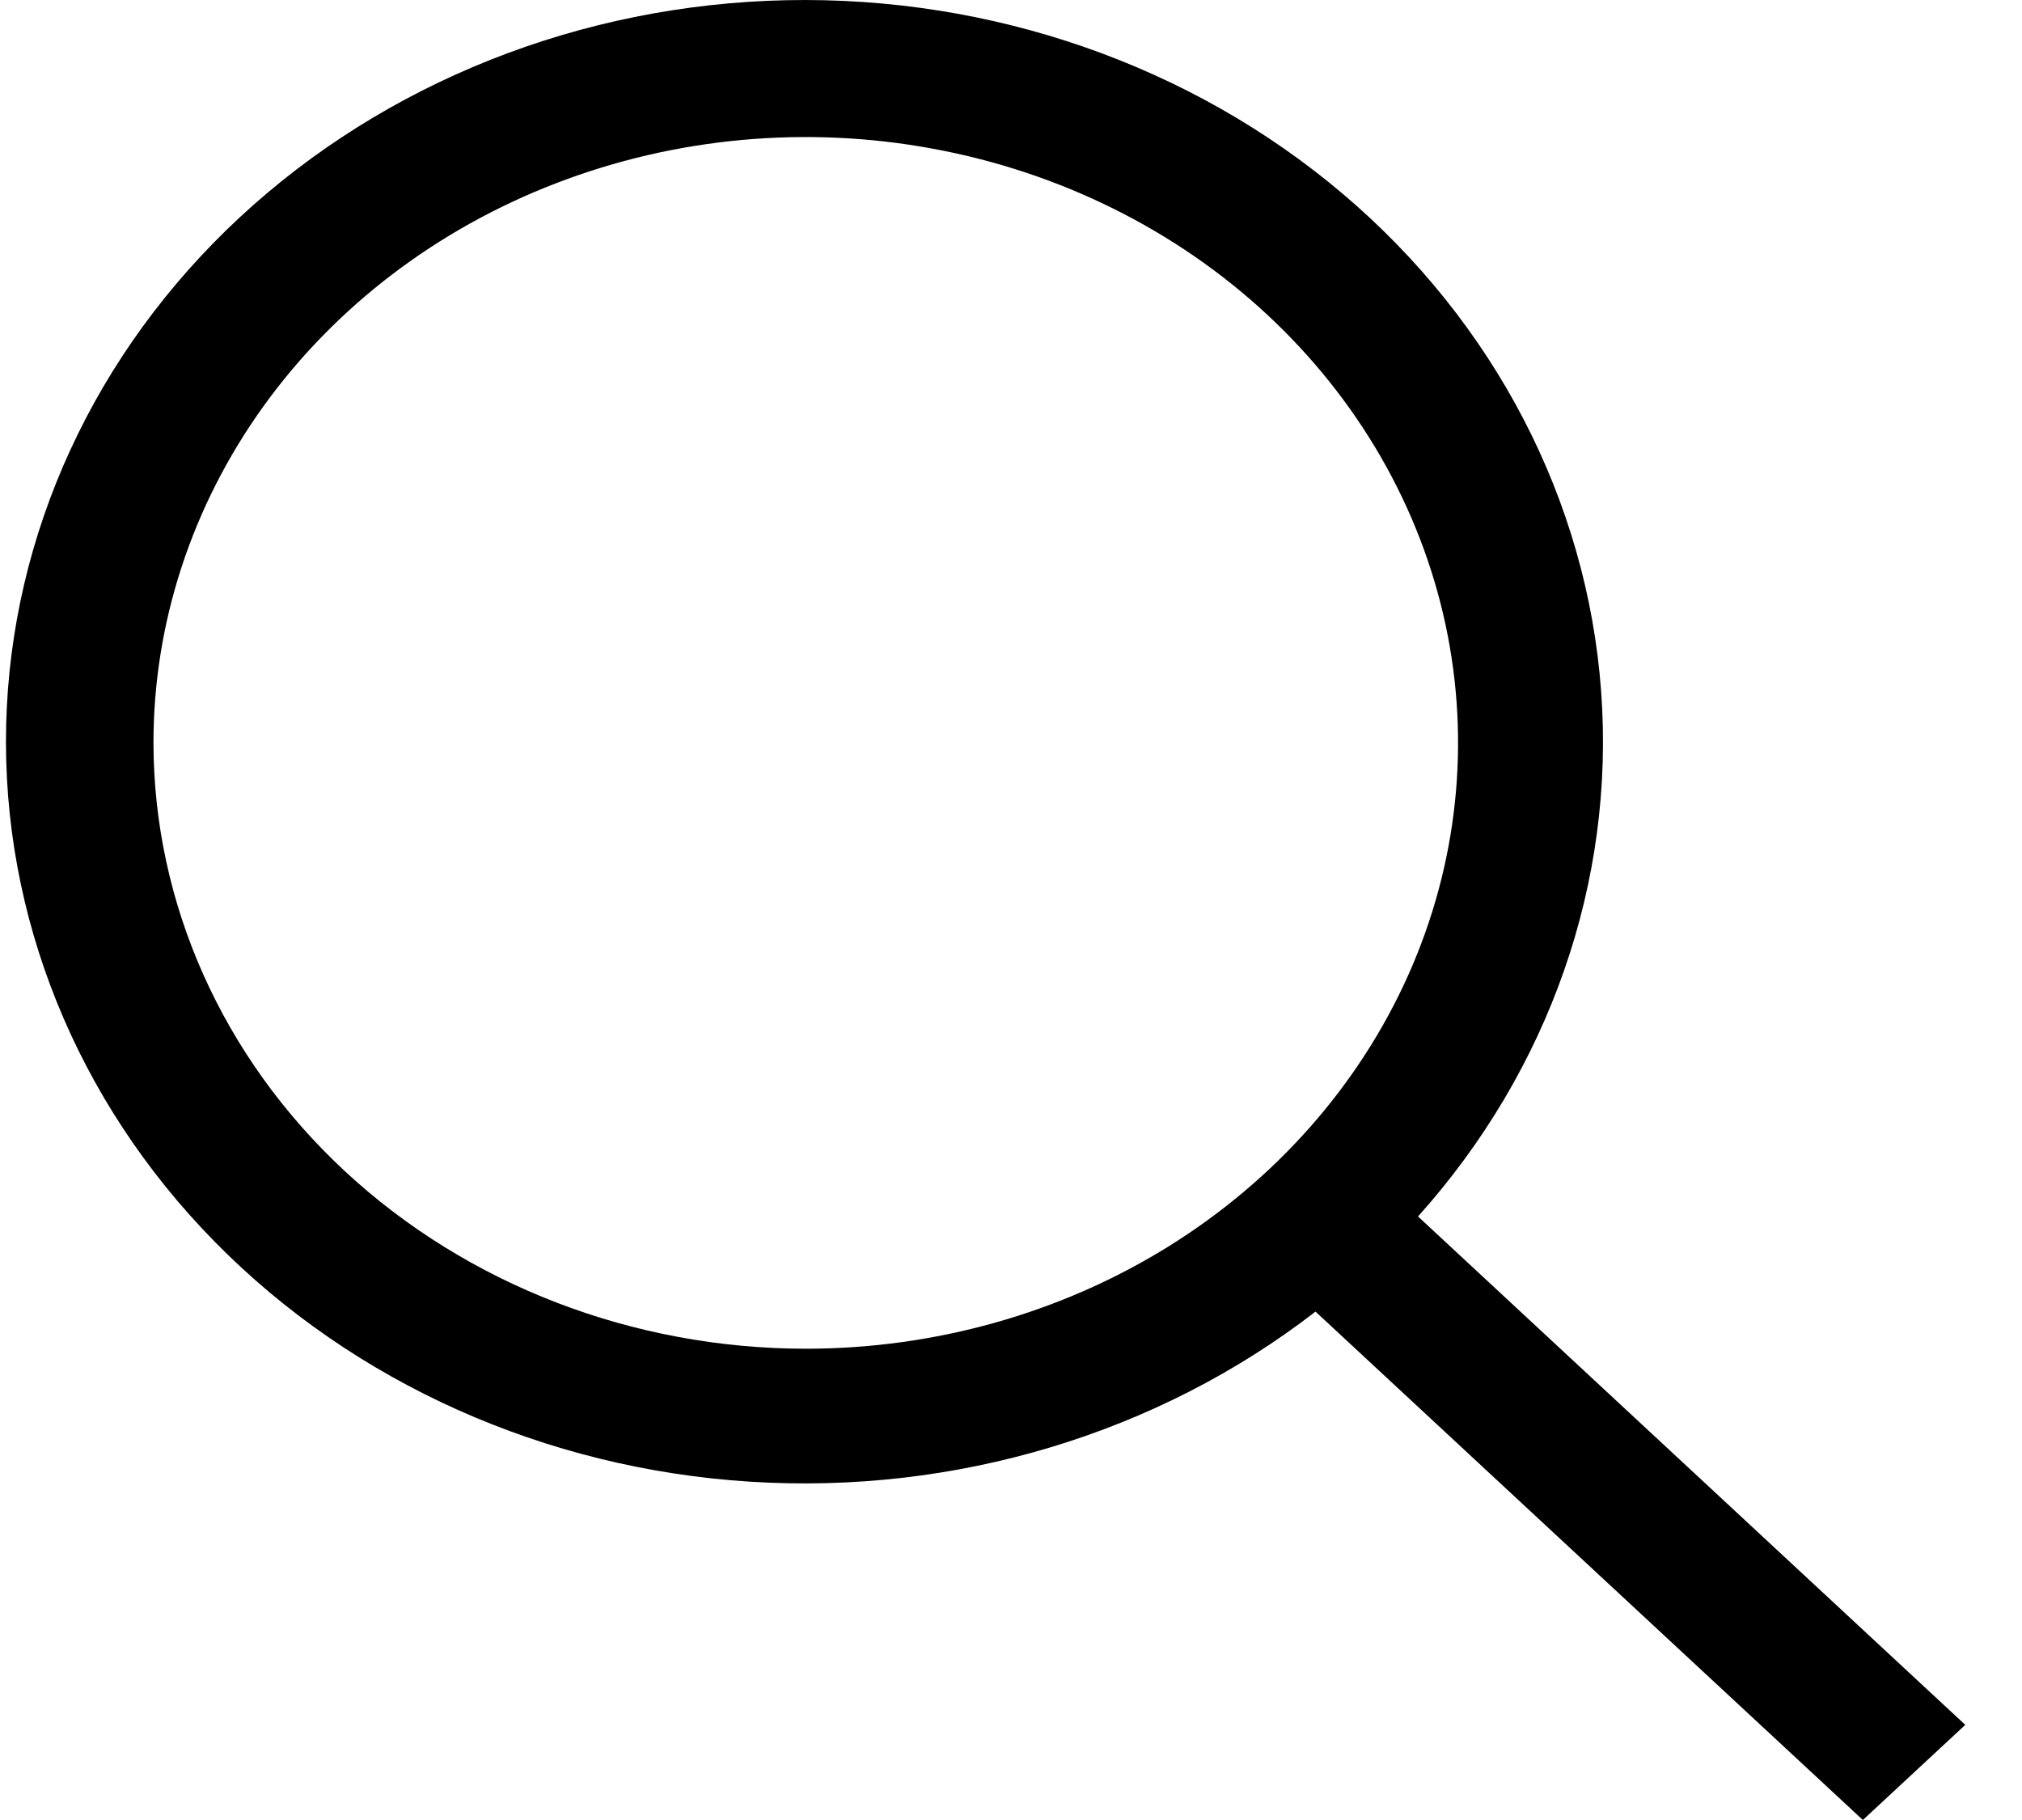 <svg width="20" height="18" viewBox="0 0 20 18" fill="none" xmlns="http://www.w3.org/2000/svg">
<path d="M19.439 17.059L14.026 12.031C15.327 10.58 15.976 8.72 15.837 6.836C15.699 4.953 14.784 3.191 13.283 1.918C11.782 0.645 9.81 -0.041 7.778 0.002C5.746 0.045 3.81 0.814 2.372 2.149C0.935 3.483 0.107 5.282 0.061 7.169C0.015 9.056 0.754 10.888 2.125 12.282C3.495 13.676 5.391 14.526 7.419 14.654C9.447 14.783 11.45 14.18 13.012 12.972L18.426 18L19.439 17.059ZM1.518 7.347C1.518 6.162 1.897 5.004 2.606 4.018C3.315 3.033 4.322 2.265 5.501 1.812C6.68 1.358 7.977 1.239 9.229 1.471C10.48 1.702 11.63 2.272 12.532 3.11C13.434 3.948 14.049 5.016 14.298 6.178C14.547 7.341 14.419 8.546 13.931 9.64C13.442 10.735 12.615 11.671 11.554 12.33C10.493 12.988 9.246 13.339 7.97 13.339C6.26 13.338 4.62 12.706 3.41 11.582C2.201 10.459 1.52 8.936 1.518 7.347Z" fill="black"/>
</svg>
